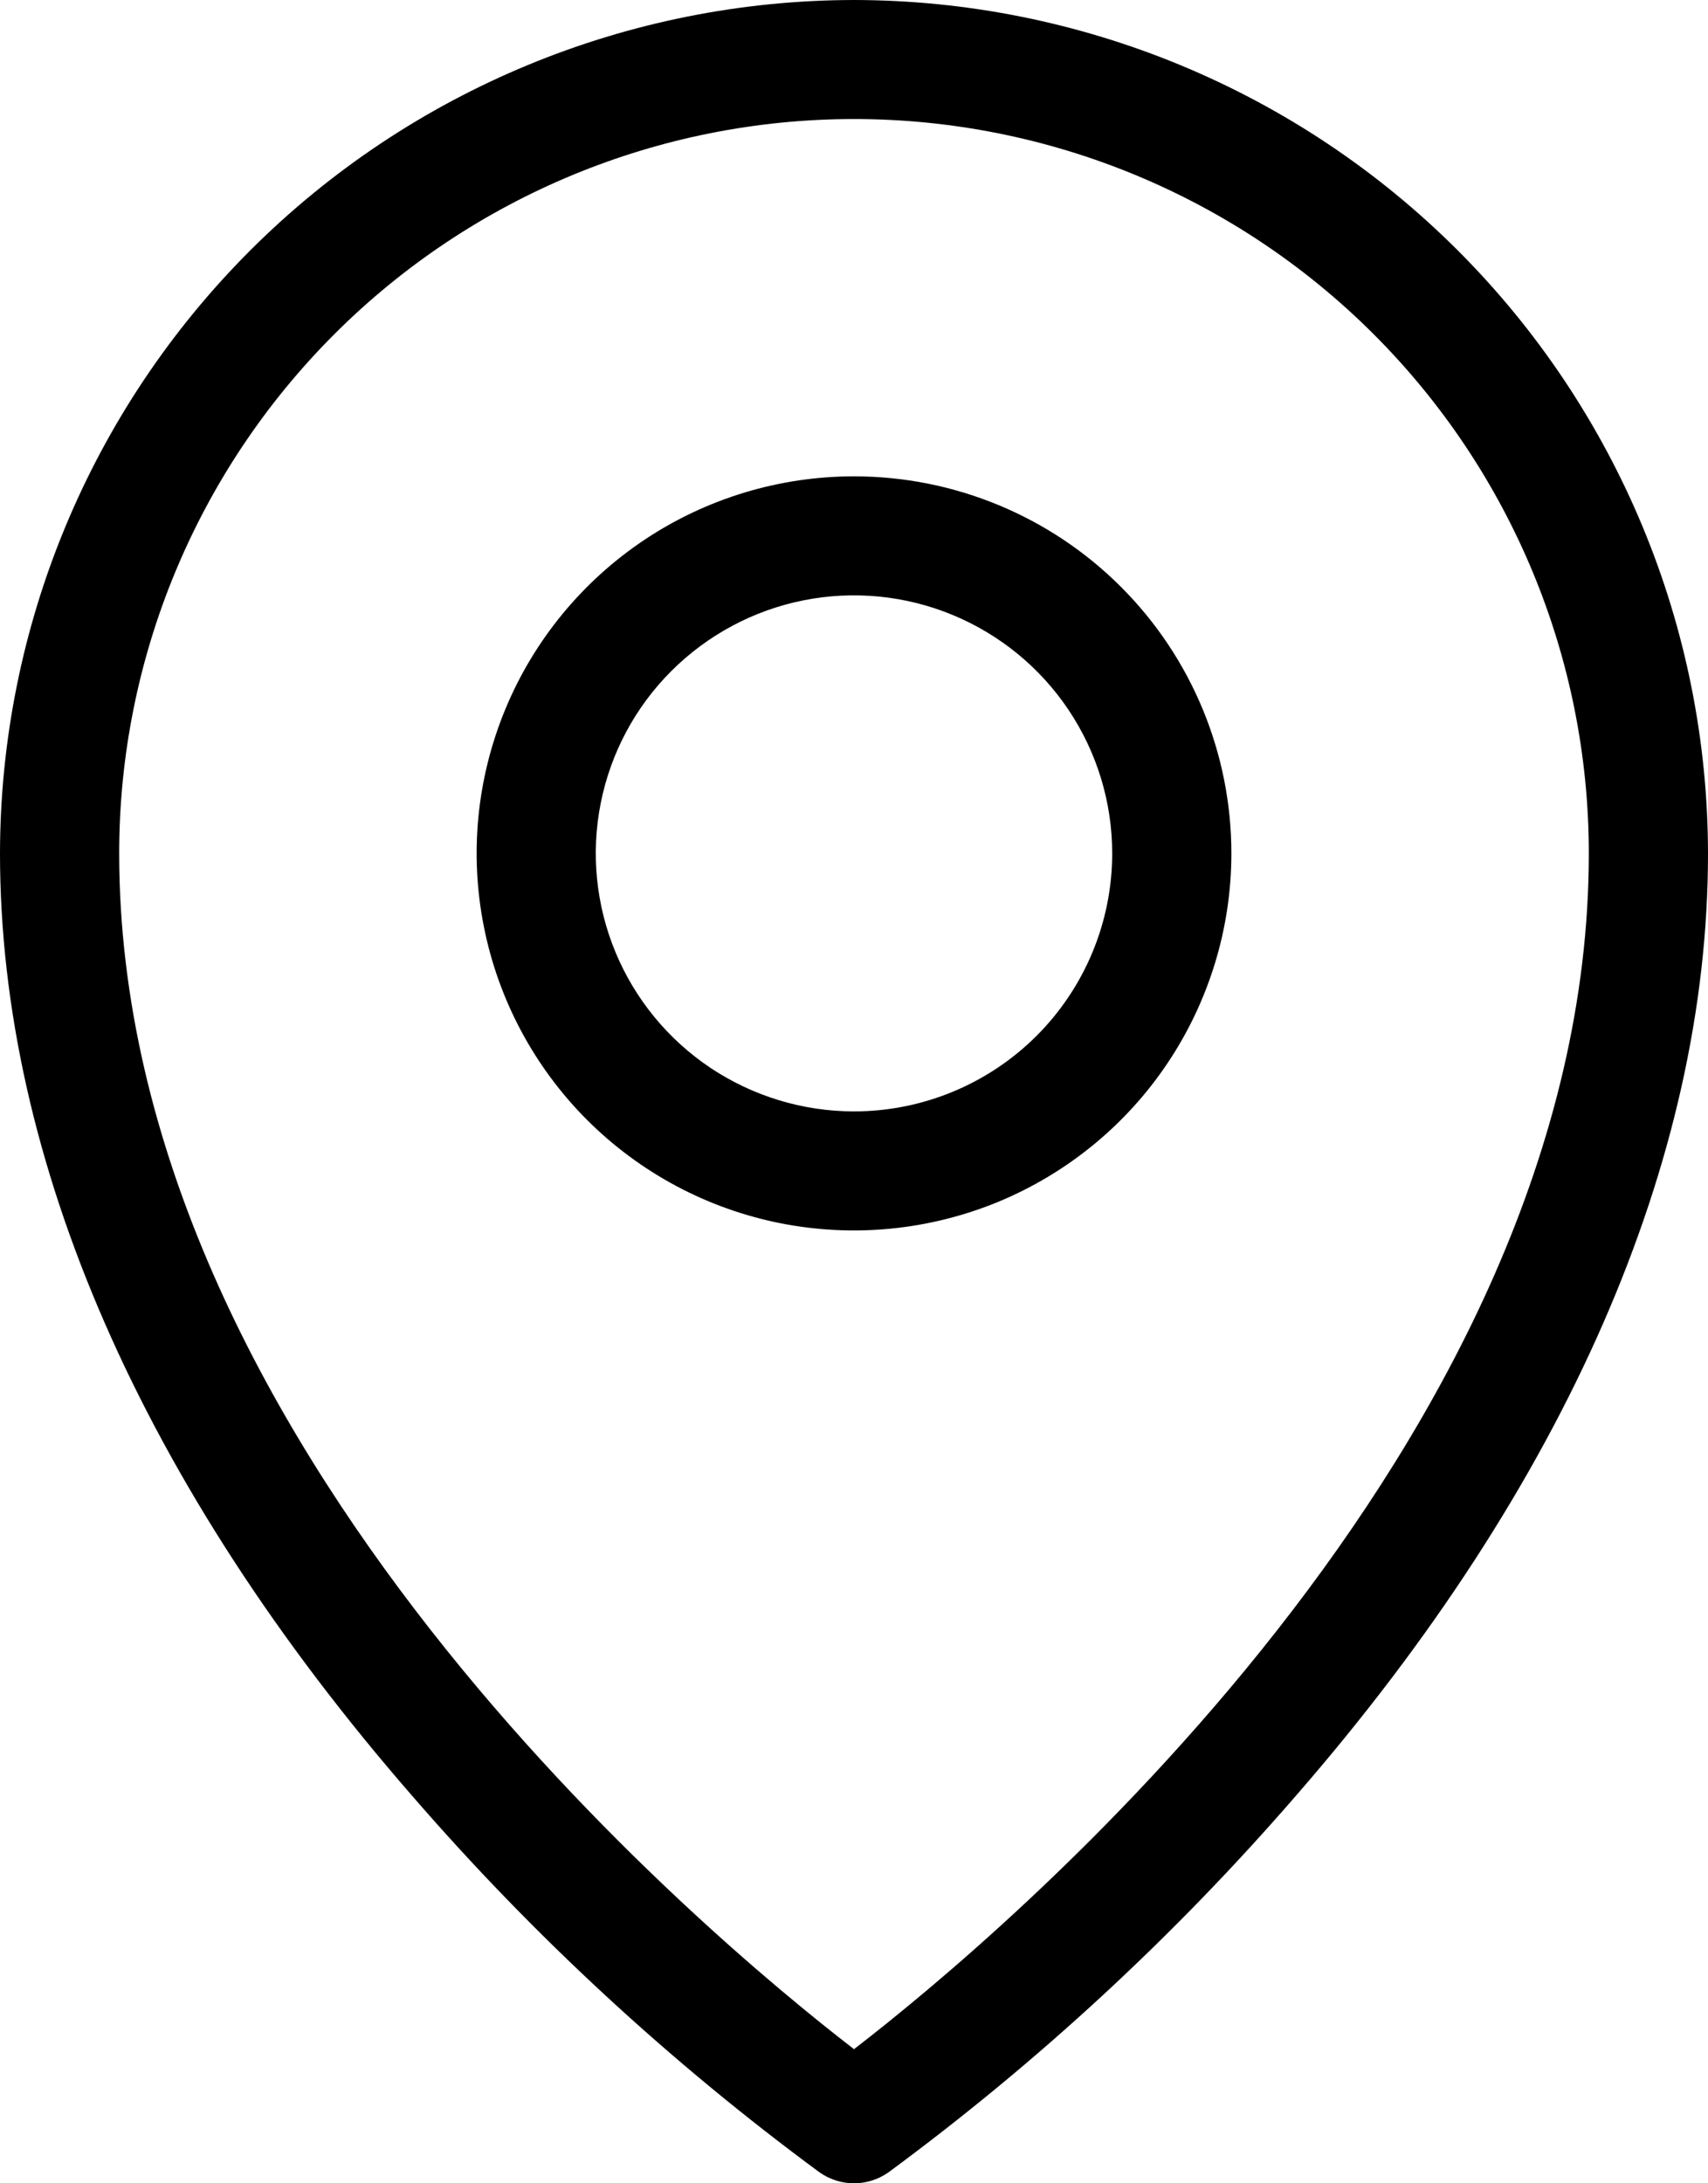 <svg width="18" height="23" viewBox="0 0 18 23" fill="none" xmlns="http://www.w3.org/2000/svg">
<path d="M9 5.018C8.213 5.018 7.445 5.251 6.791 5.687C6.137 6.124 5.627 6.744 5.326 7.47C5.025 8.196 4.946 8.994 5.1 9.765C5.253 10.535 5.632 11.243 6.188 11.799C6.744 12.354 7.453 12.733 8.224 12.886C8.996 13.039 9.795 12.96 10.522 12.66C11.248 12.359 11.87 11.85 12.306 11.197C12.743 10.544 12.977 9.776 12.977 8.99C12.977 7.936 12.558 6.926 11.812 6.181C11.066 5.436 10.055 5.018 9 5.018ZM9 11.708C8.462 11.708 7.936 11.548 7.488 11.25C7.041 10.951 6.692 10.527 6.486 10.03C6.28 9.533 6.226 8.987 6.331 8.46C6.436 7.932 6.695 7.448 7.076 7.068C7.457 6.688 7.941 6.429 8.469 6.324C8.997 6.219 9.544 6.273 10.041 6.479C10.538 6.685 10.963 7.033 11.262 7.48C11.561 7.927 11.721 8.452 11.721 8.99C11.721 9.711 11.434 10.402 10.924 10.912C10.414 11.421 9.722 11.708 9 11.708ZM9 0C6.614 0.003 4.326 0.951 2.639 2.636C0.952 4.321 0.003 6.606 0 8.99C0 12.221 1.501 15.653 4.34 18.914C5.621 20.394 7.064 21.726 8.64 22.887C8.746 22.96 8.871 23 9 23C9.129 23 9.254 22.96 9.36 22.887C10.936 21.726 12.379 20.394 13.66 18.914C16.499 15.653 18 12.224 18 8.99C17.997 6.606 17.048 4.321 15.361 2.636C13.674 0.951 11.386 0.003 9 0ZM9 21.587C7.43 20.377 1.256 15.222 1.256 8.99C1.256 6.938 2.072 4.971 3.524 3.52C4.976 2.069 6.946 1.254 9 1.254C11.054 1.254 13.024 2.069 14.476 3.52C15.928 4.971 16.744 6.938 16.744 8.99C16.744 15.222 10.57 20.377 9 21.587Z" fill="black"/>
</svg>
